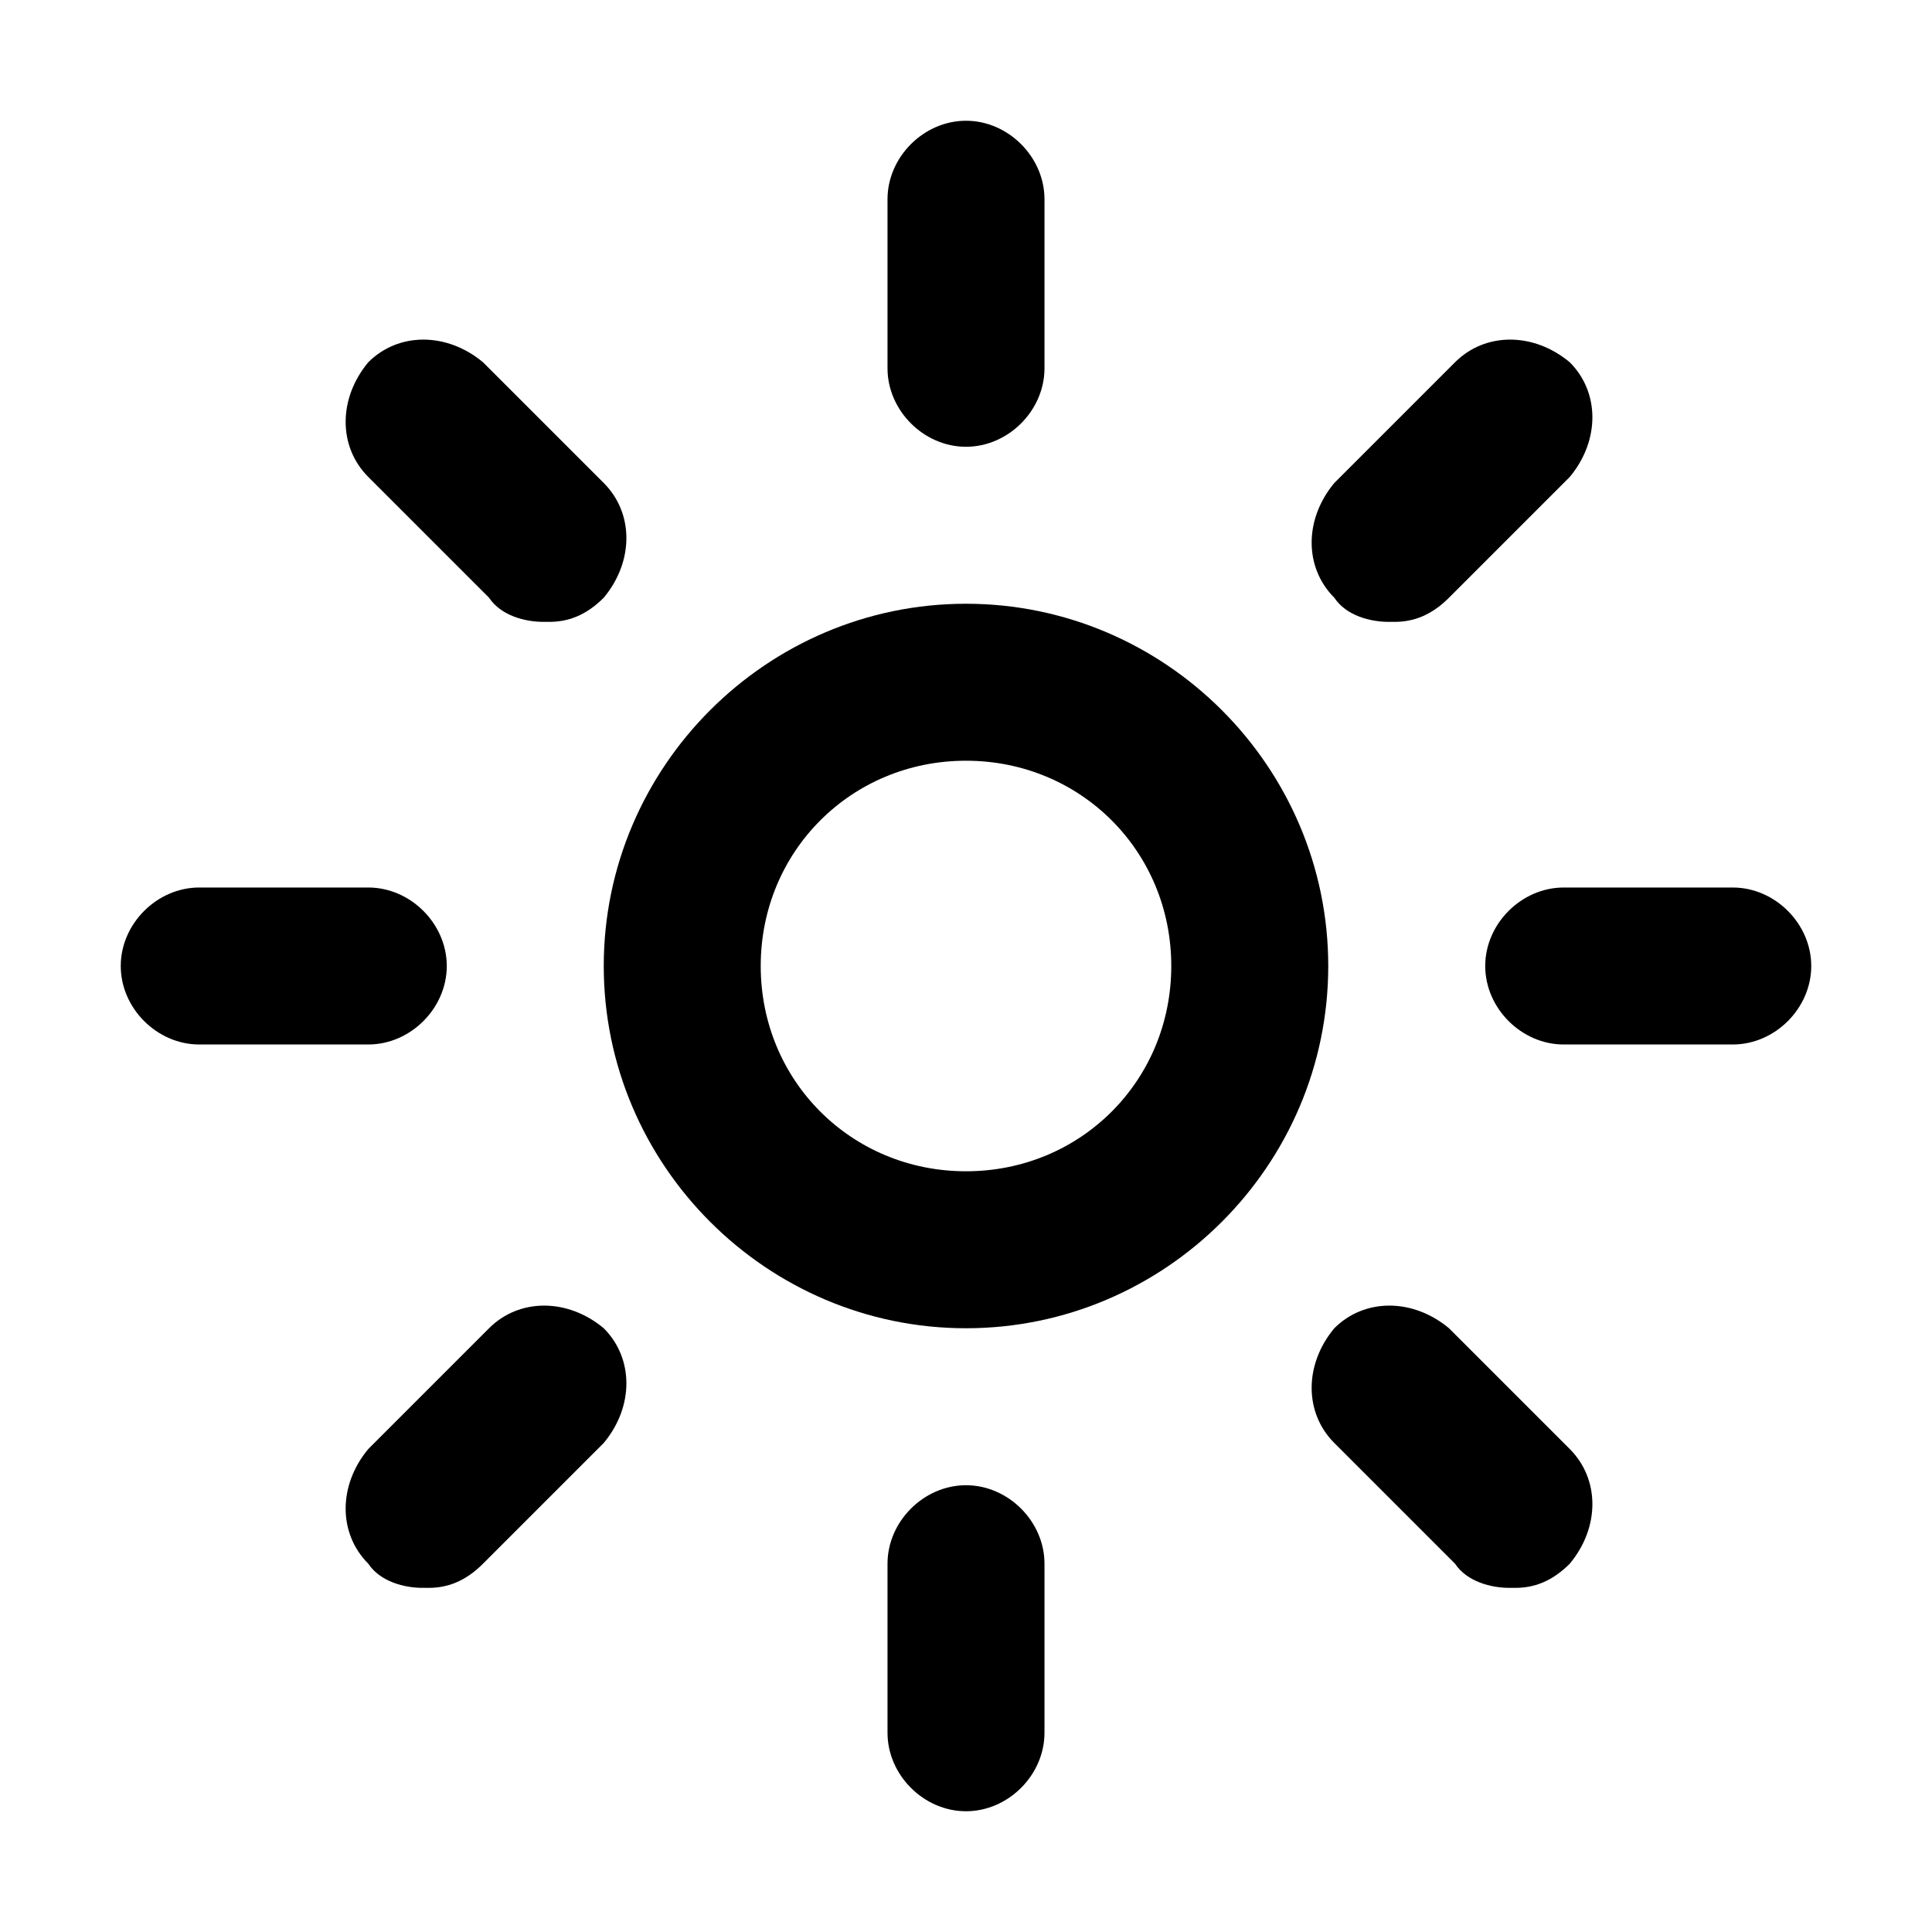 <svg xmlns="http://www.w3.org/2000/svg" version="1.1" viewBox="0 0 32 32">
<title>sun</title>
<path d="M16,22c-3.3,0-6-2.7-6-6s2.7-6,6-6,6,2.7,6,6-2.7,6-6,6ZM16,12.6c-1.9,0-3.4,1.5-3.4,3.4s1.5,3.4,3.4,3.4,3.4-1.5,3.4-3.4-1.5-3.4-3.4-3.4Z"/>
<path d="M16,7.4c-.7,0-1.3-.6-1.3-1.3v-2.8c0-.7.6-1.3,1.3-1.3s1.3.6,1.3,1.3v2.8c0,.7-.6,1.3-1.3,1.3Z"/>
<path d="M16,30c-.7,0-1.3-.6-1.3-1.3v-2.8c0-.7.6-1.3,1.3-1.3s1.3.6,1.3,1.3v2.8c0,.7-.6,1.3-1.3,1.3Z"/>
<path d="M28.7,17.3h-2.8c-.7,0-1.3-.6-1.3-1.3s.6-1.3,1.3-1.3h2.8c.7,0,1.3.6,1.3,1.3s-.6,1.3-1.3,1.3Z"/>
<path d="M6.1,17.3h-2.8c-.7,0-1.3-.6-1.3-1.3s.6-1.3,1.3-1.3h2.8c.7,0,1.3.6,1.3,1.3s-.6,1.3-1.3,1.3Z"/>
<path d="M23,10.3c-.3,0-.7-.1-.9-.4-.5-.5-.5-1.3,0-1.9l2-2c.5-.5,1.3-.5,1.9,0,.5.5.5,1.3,0,1.9l-2,2c-.3.3-.6.4-.9.4Z"/>
<path d="M7,26.3c-.3,0-.7-.1-.9-.4-.5-.5-.5-1.3,0-1.9l2-2c.5-.5,1.3-.5,1.9,0,.5.5.5,1.3,0,1.9l-2,2c-.3.3-.6.4-.9.4Z"/>
<path d="M25,26.3c-.3,0-.7-.1-.9-.4l-2-2c-.5-.5-.5-1.3,0-1.9.5-.5,1.3-.5,1.9,0l2,2c.5.5.5,1.3,0,1.9-.3.3-.6.4-.9.4Z"/>
<path d="M9,10.3c-.3,0-.7-.1-.9-.4l-2-2c-.5-.5-.5-1.3,0-1.9.5-.5,1.3-.5,1.9,0l2,2c.5.5.5,1.3,0,1.9-.3.3-.6.4-.9.4Z"/>
</svg>